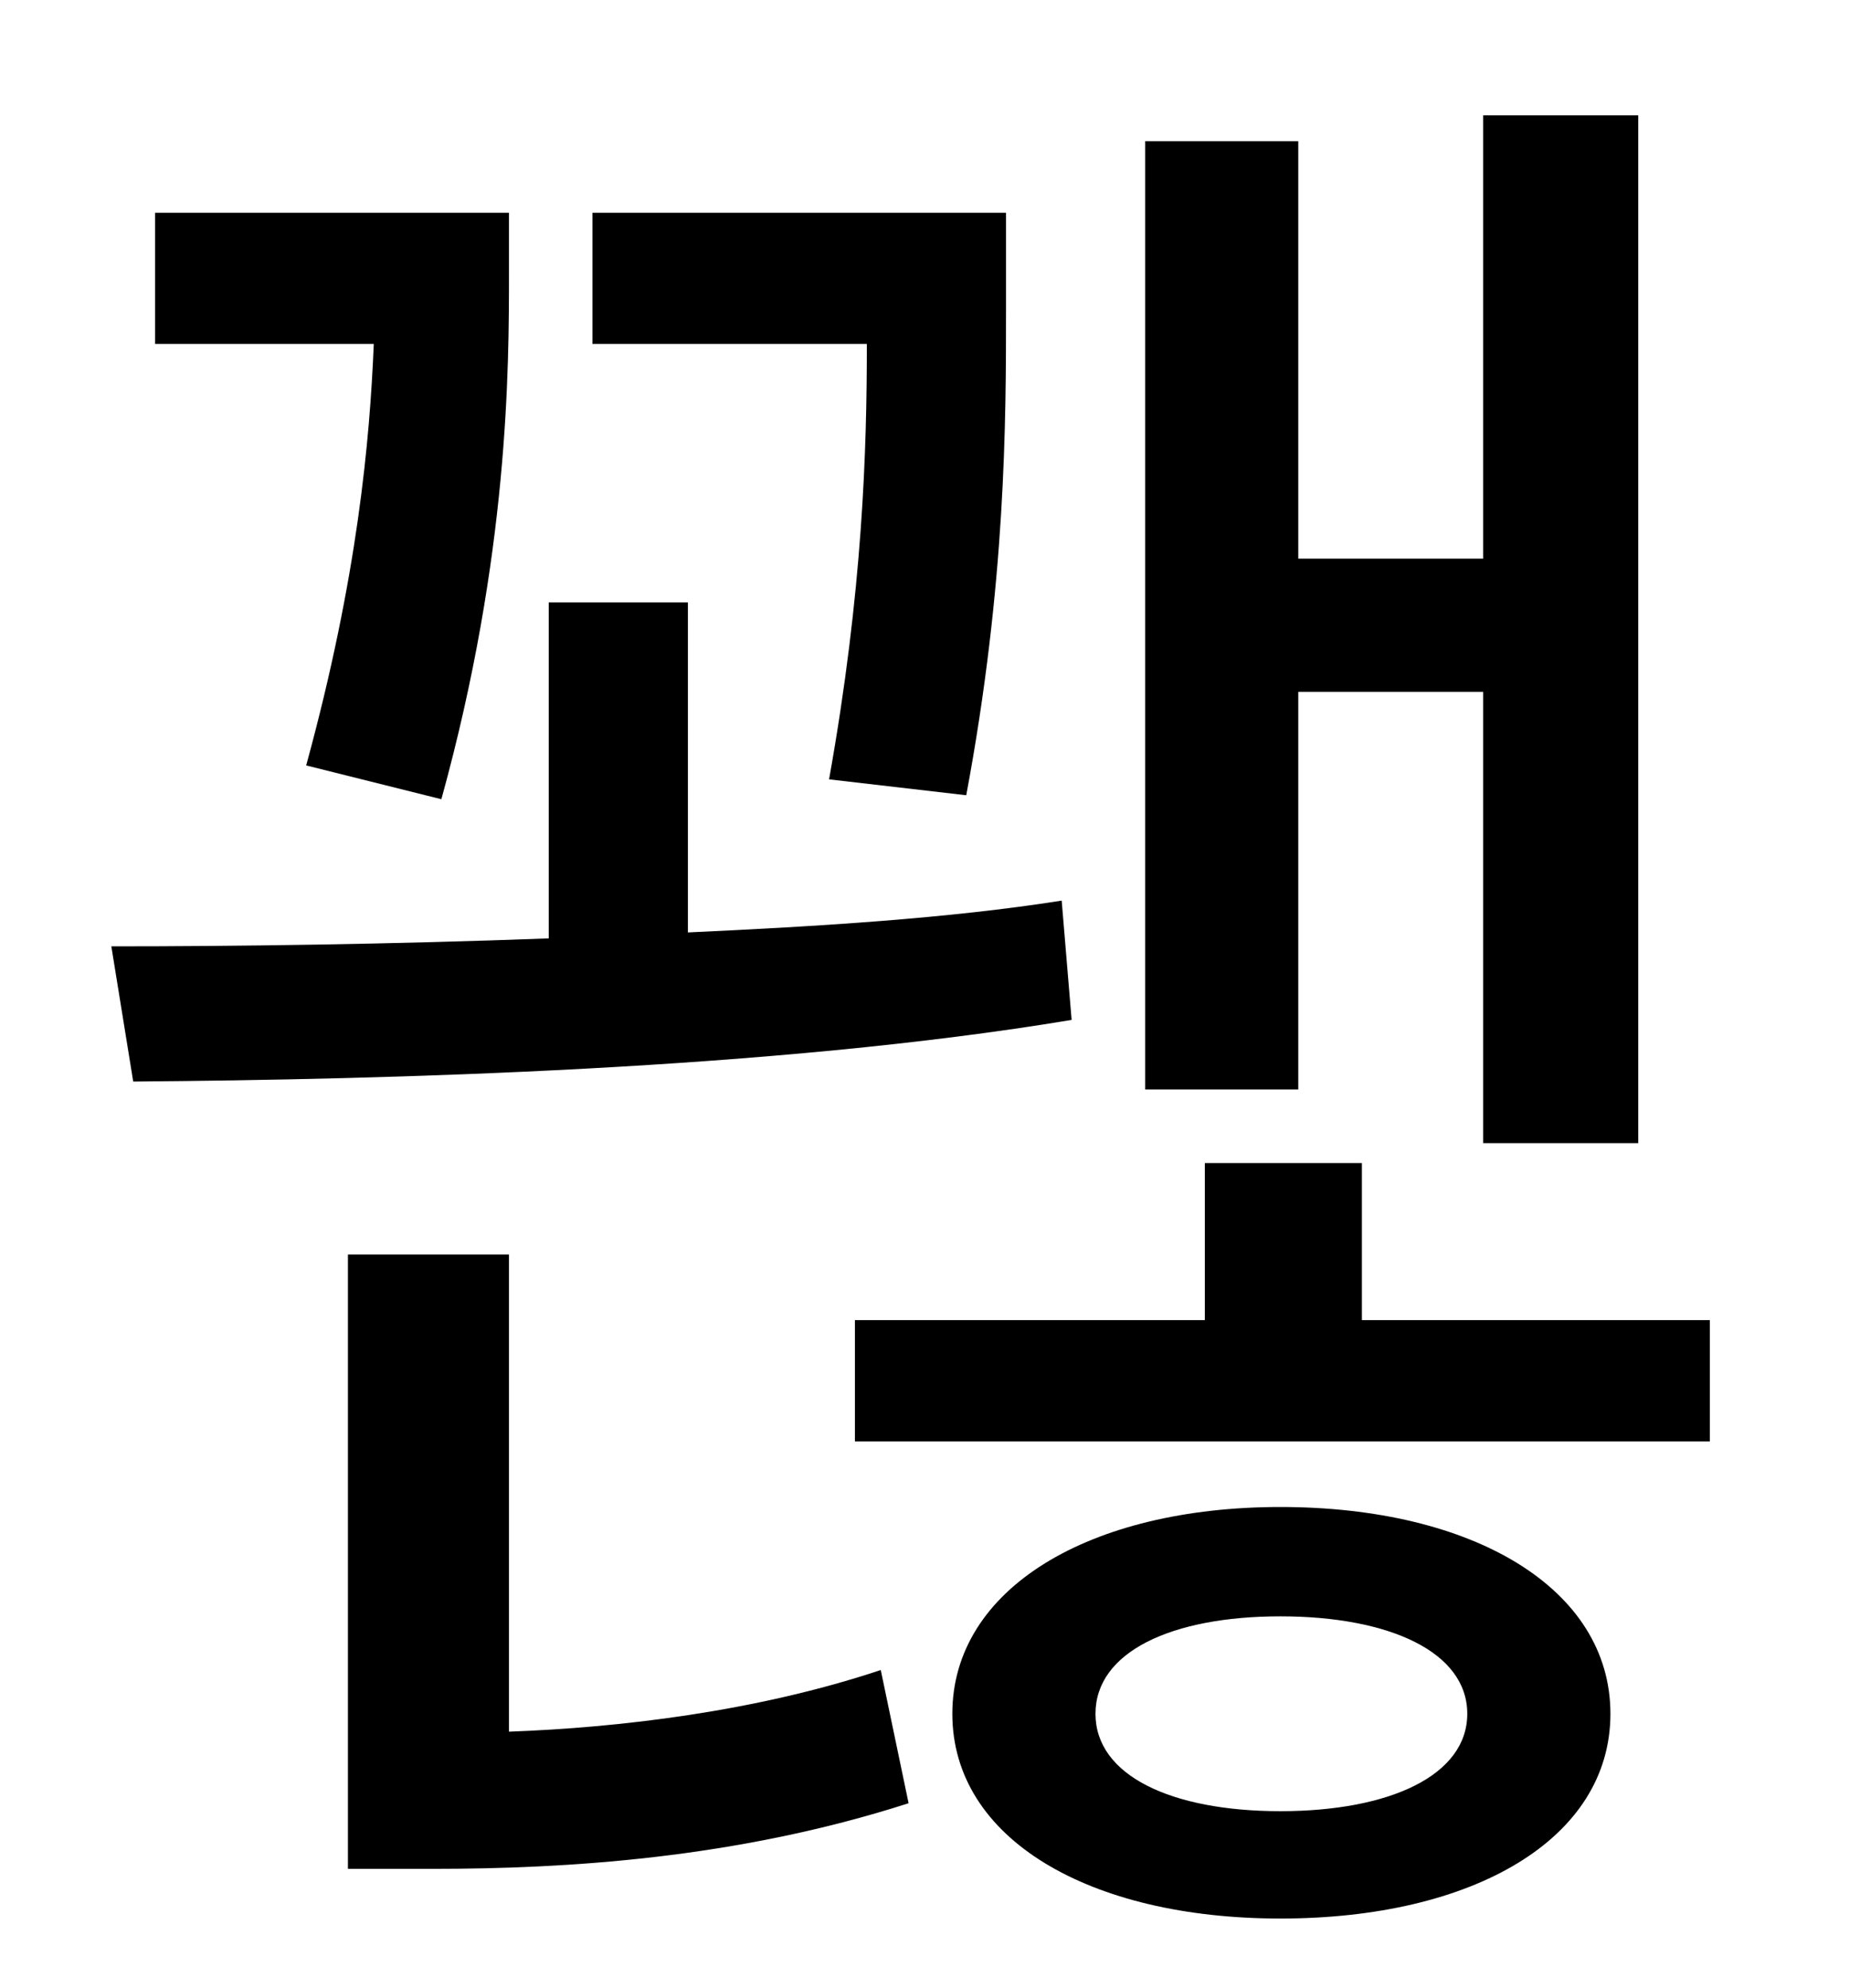 <?xml version="1.0" standalone="no"?>
<!DOCTYPE svg PUBLIC "-//W3C//DTD SVG 1.1//EN" "http://www.w3.org/Graphics/SVG/1.1/DTD/svg11.dtd" >
<svg xmlns="http://www.w3.org/2000/svg" xmlns:xlink="http://www.w3.org/1999/xlink" version="1.1" viewBox="-10 0 930 1000">
   <path fill="currentColor"
d="M643 348v200h-77v-477h77v210h93v-223h78v517h-78v-227h-93zM476 400l-69 -8c17 -95 19 -166 19 -219h-138v-66h208v48c0 57 0 138 -20 245zM212 402l-68 -17c26 -95 32 -164 34 -212h-110v-66h178v30c0 48 0 142 -34 265zM524 453l5 60c-150 25 -344 30 -472 31l-11 -68
c62 0 140 -1 220 -4v-169h70v166c65 -3 131 -7 188 -16zM246 631v240c55 -2 124 -10 187 -31l14 67c-87 28 -173 33 -239 33h-43v-309h81zM634 911c55 0 94 -18 94 -49s-39 -49 -94 -49s-93 18 -93 49s38 49 93 49zM634 758c97 0 166 41 166 104s-69 103 -166 103
c-96 0 -165 -40 -165 -103s69 -104 165 -104zM675 664h175v61h-430v-61h176v-79h79v79z" />
</svg>
